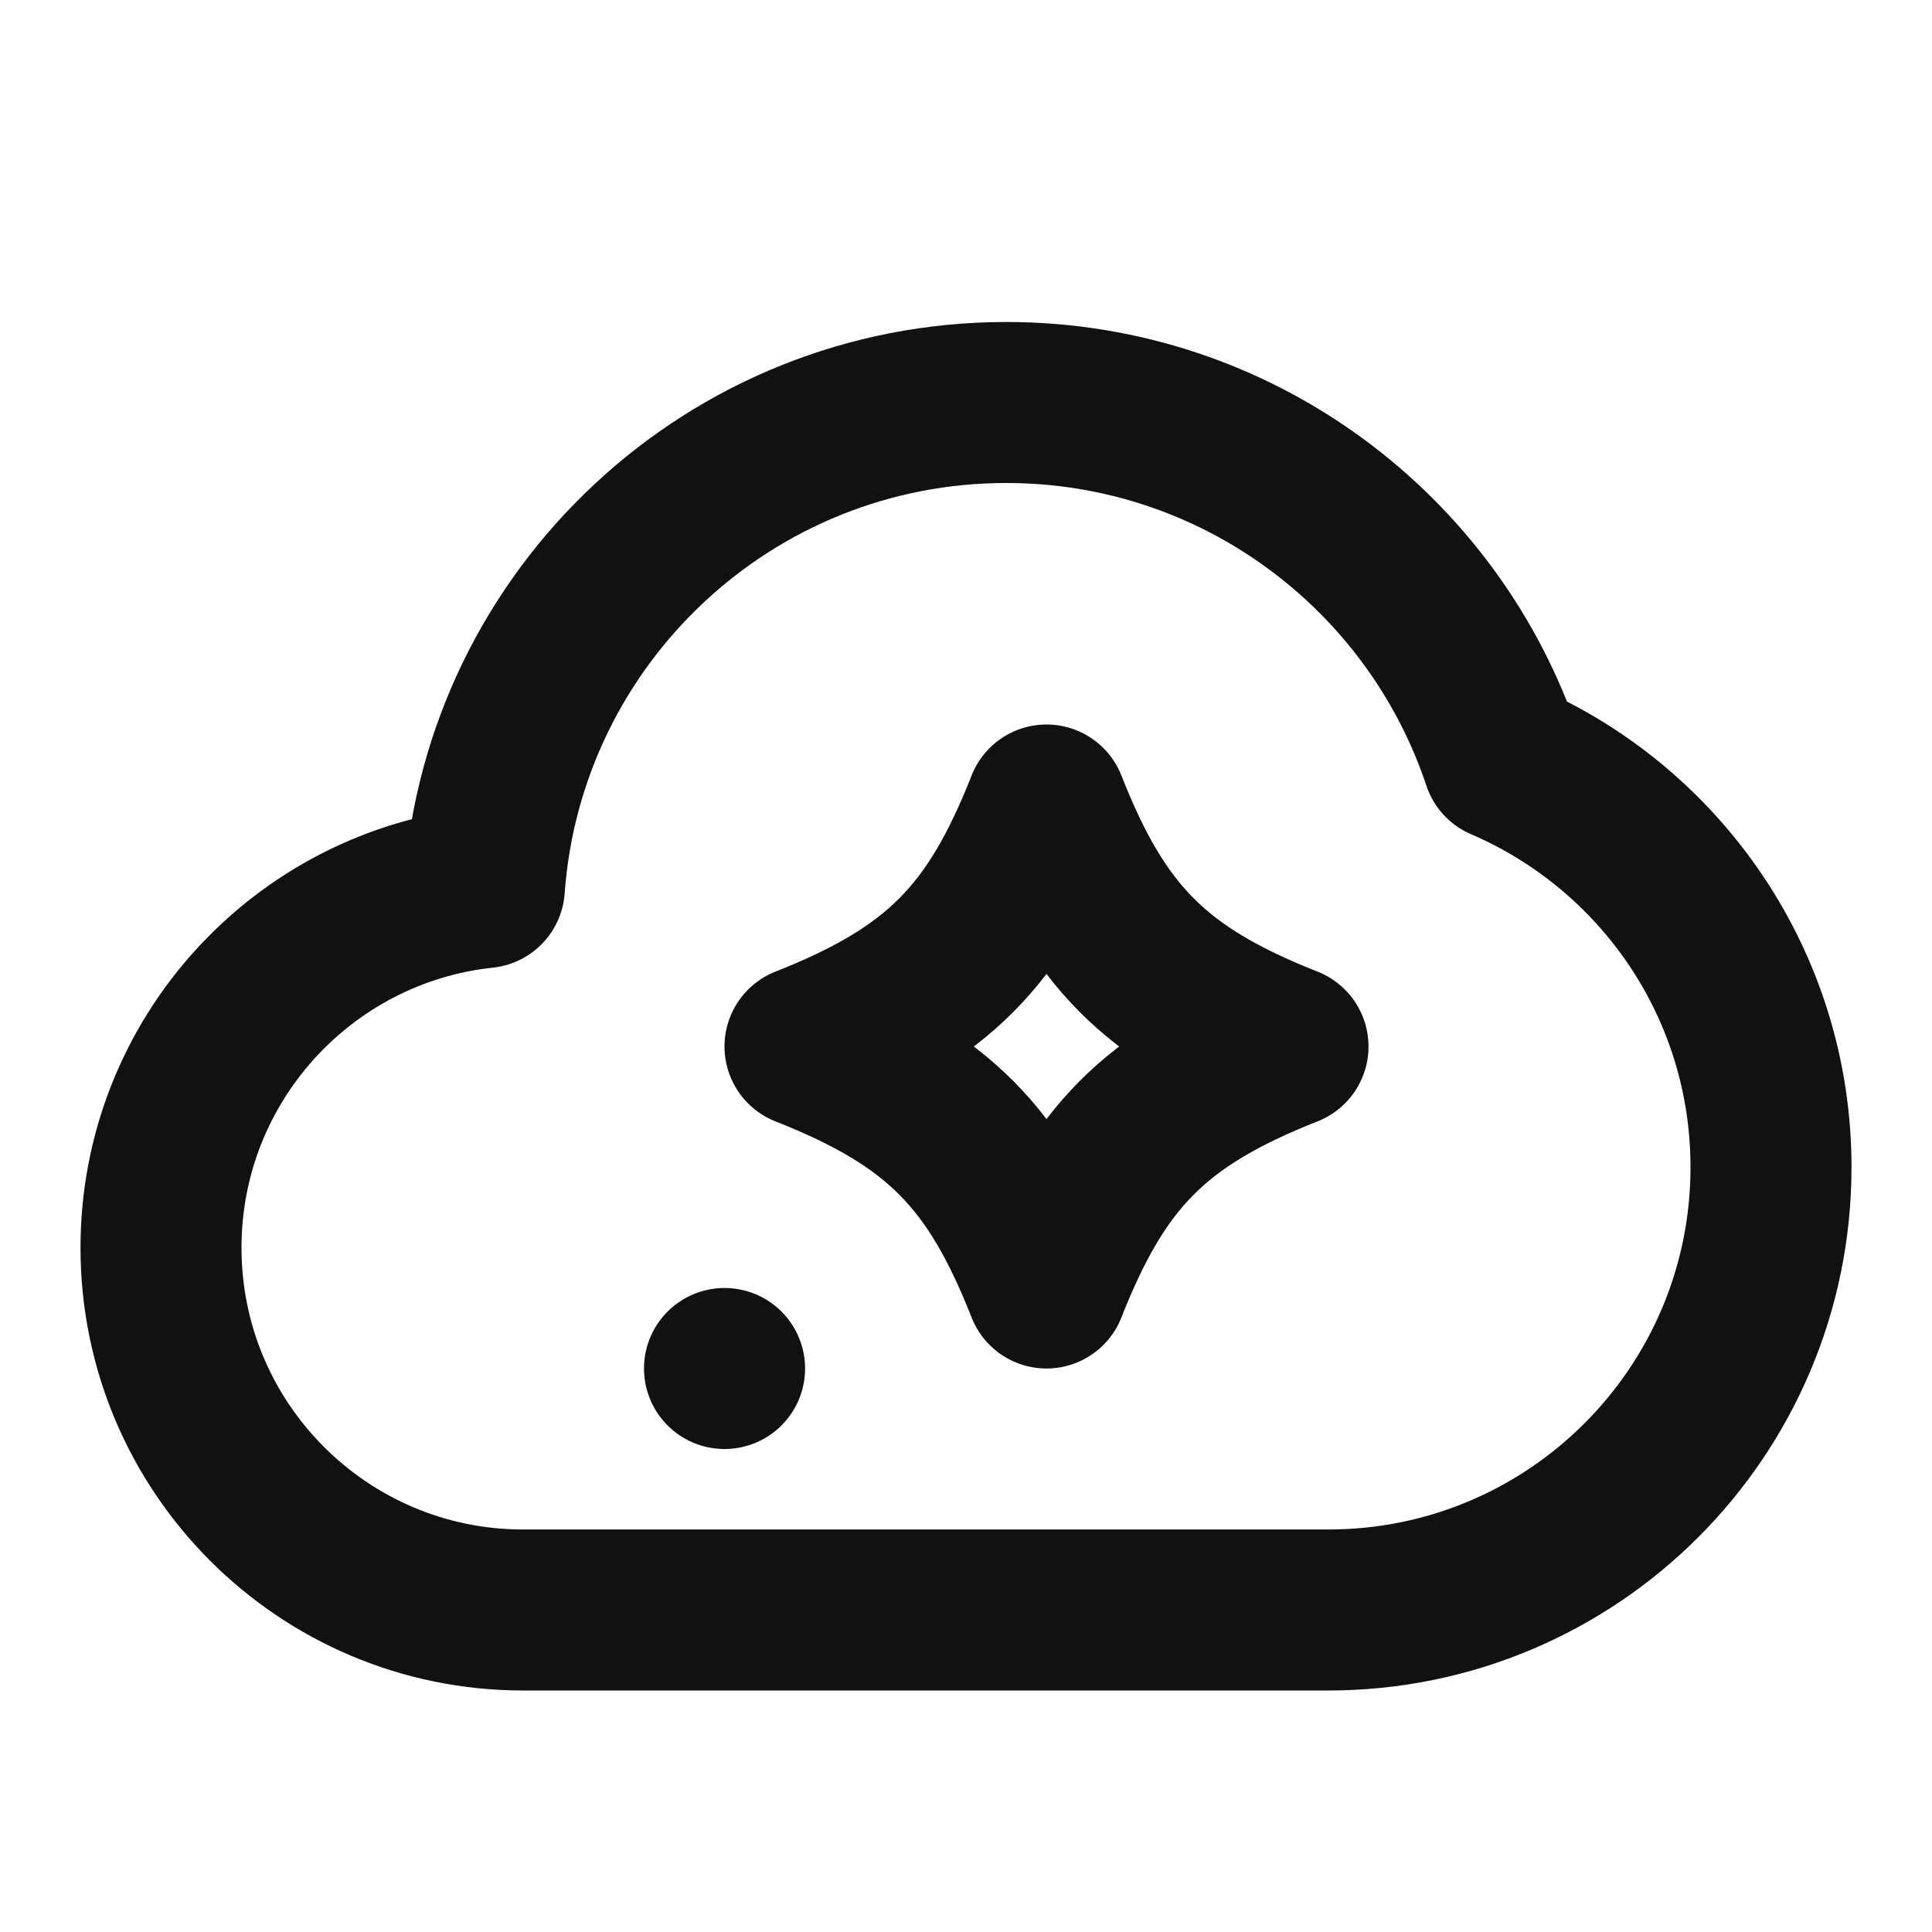 <svg width="24" height="24" viewBox="0 0 24 24" fill="none" xmlns="http://www.w3.org/2000/svg">
<path d="M9 17H9.001M12.5 5C15.371 5 17.808 6.862 18.668 9.444C20.628 10.285 22 12.232 22 14.5C22 17.538 19.538 20 16.5 20H6.5C4.015 20 2 17.985 2 15.5C2 13.178 3.759 11.267 6.017 11.026C6.26 7.657 9.07 5 12.5 5ZM13 10C12.363 11.617 11.661 12.345 10 13C11.661 13.655 12.363 14.383 13 16C13.637 14.383 14.339 13.655 16 13C14.339 12.345 13.637 11.617 13 10Z" stroke="#111111" stroke-width="2" stroke-linecap="round" stroke-linejoin="round"/>
</svg>
